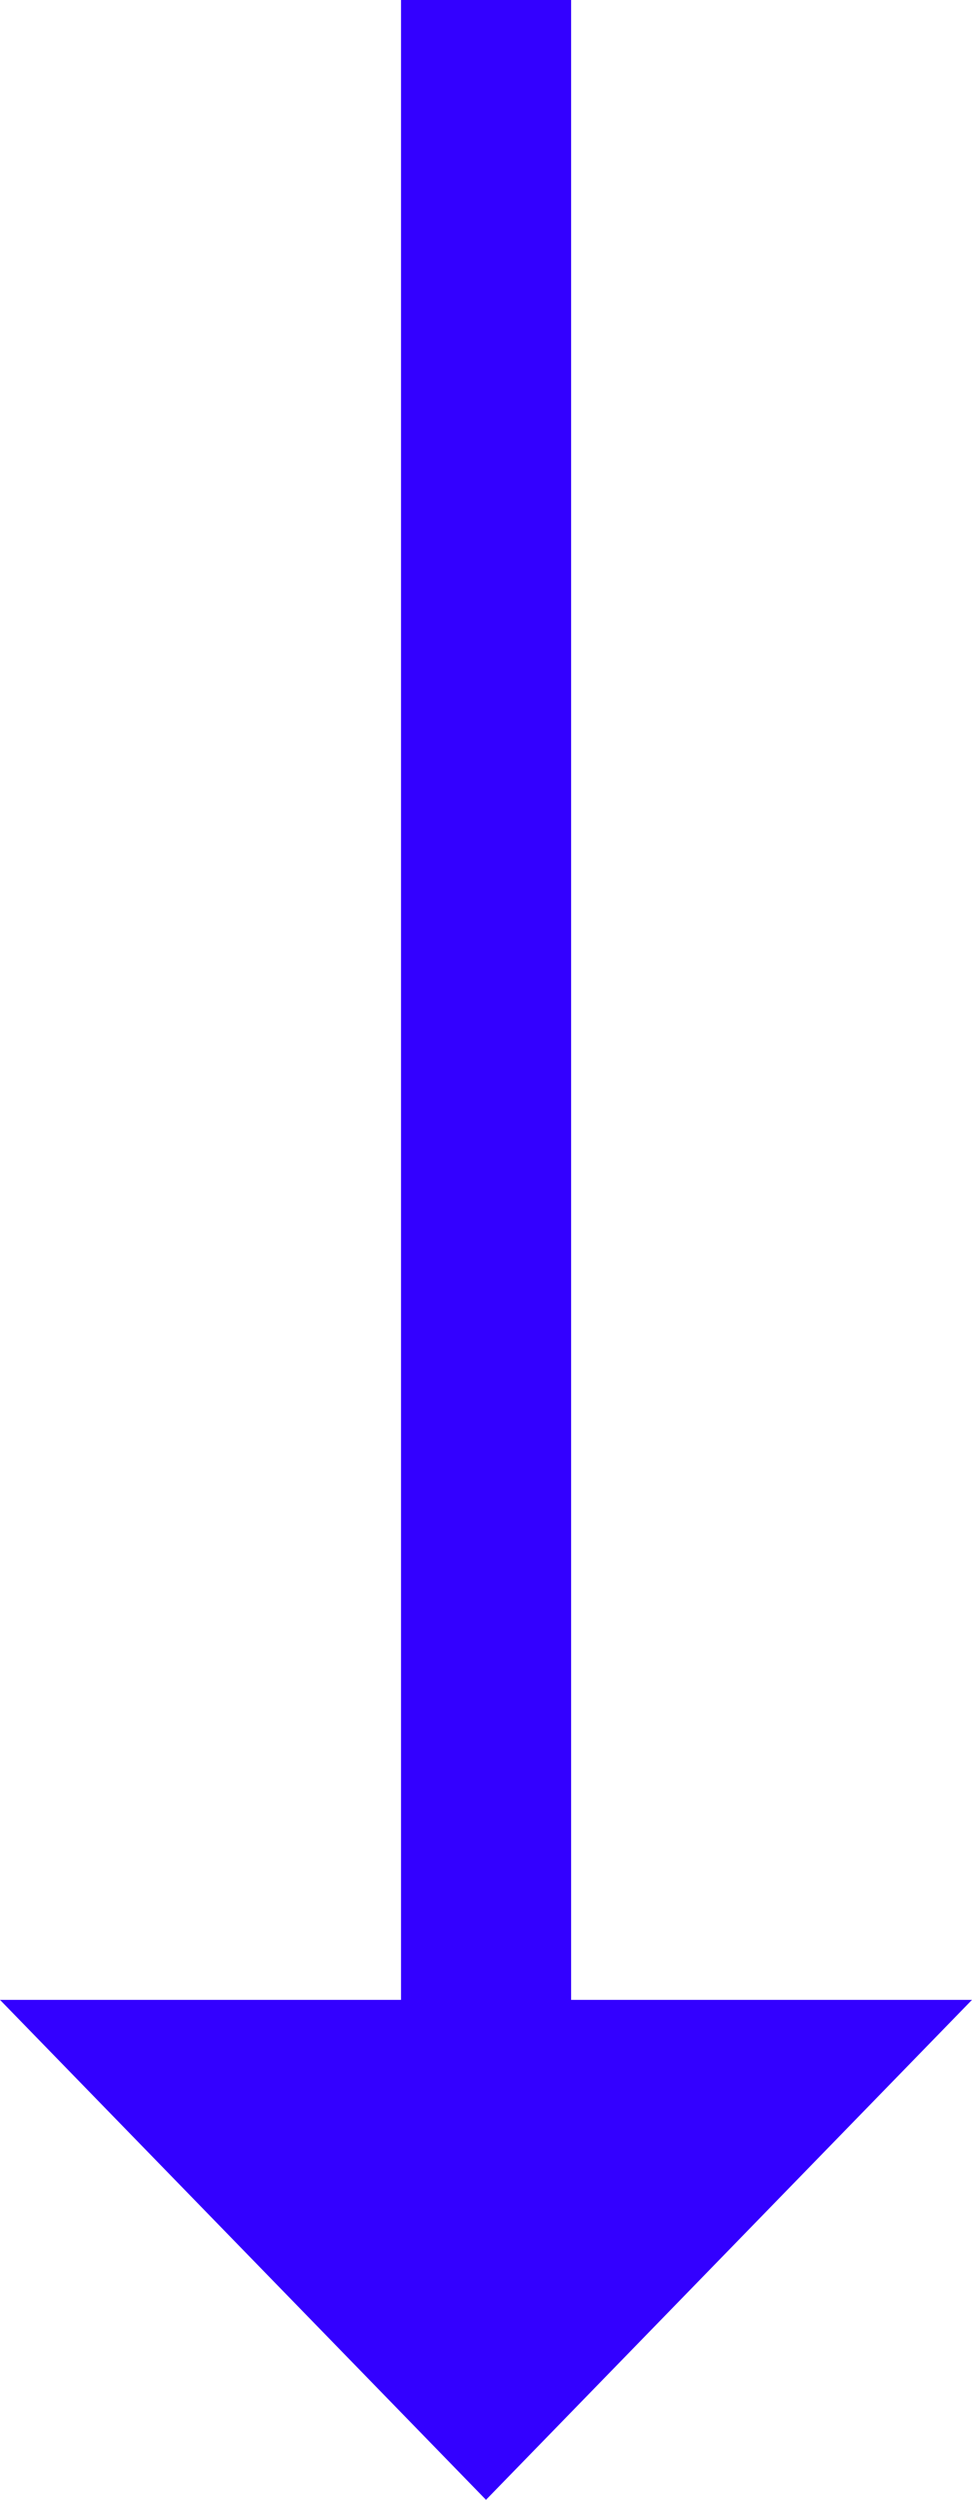 <svg xmlns="http://www.w3.org/2000/svg" width="7" height="18" viewBox="0 0 7 18">
  <defs>
    <style>
      .cls-1 {
        fill: #3300ff;
        fill-rule: evenodd;
      }
    </style>
  </defs>
  <path id="arrow" class="cls-1" d="M702,830.4l-3.5,3.6-3.5-3.6h2.888V816h1.225v14.4H702Z" transform="translate(-695 -816)"/>
</svg>
